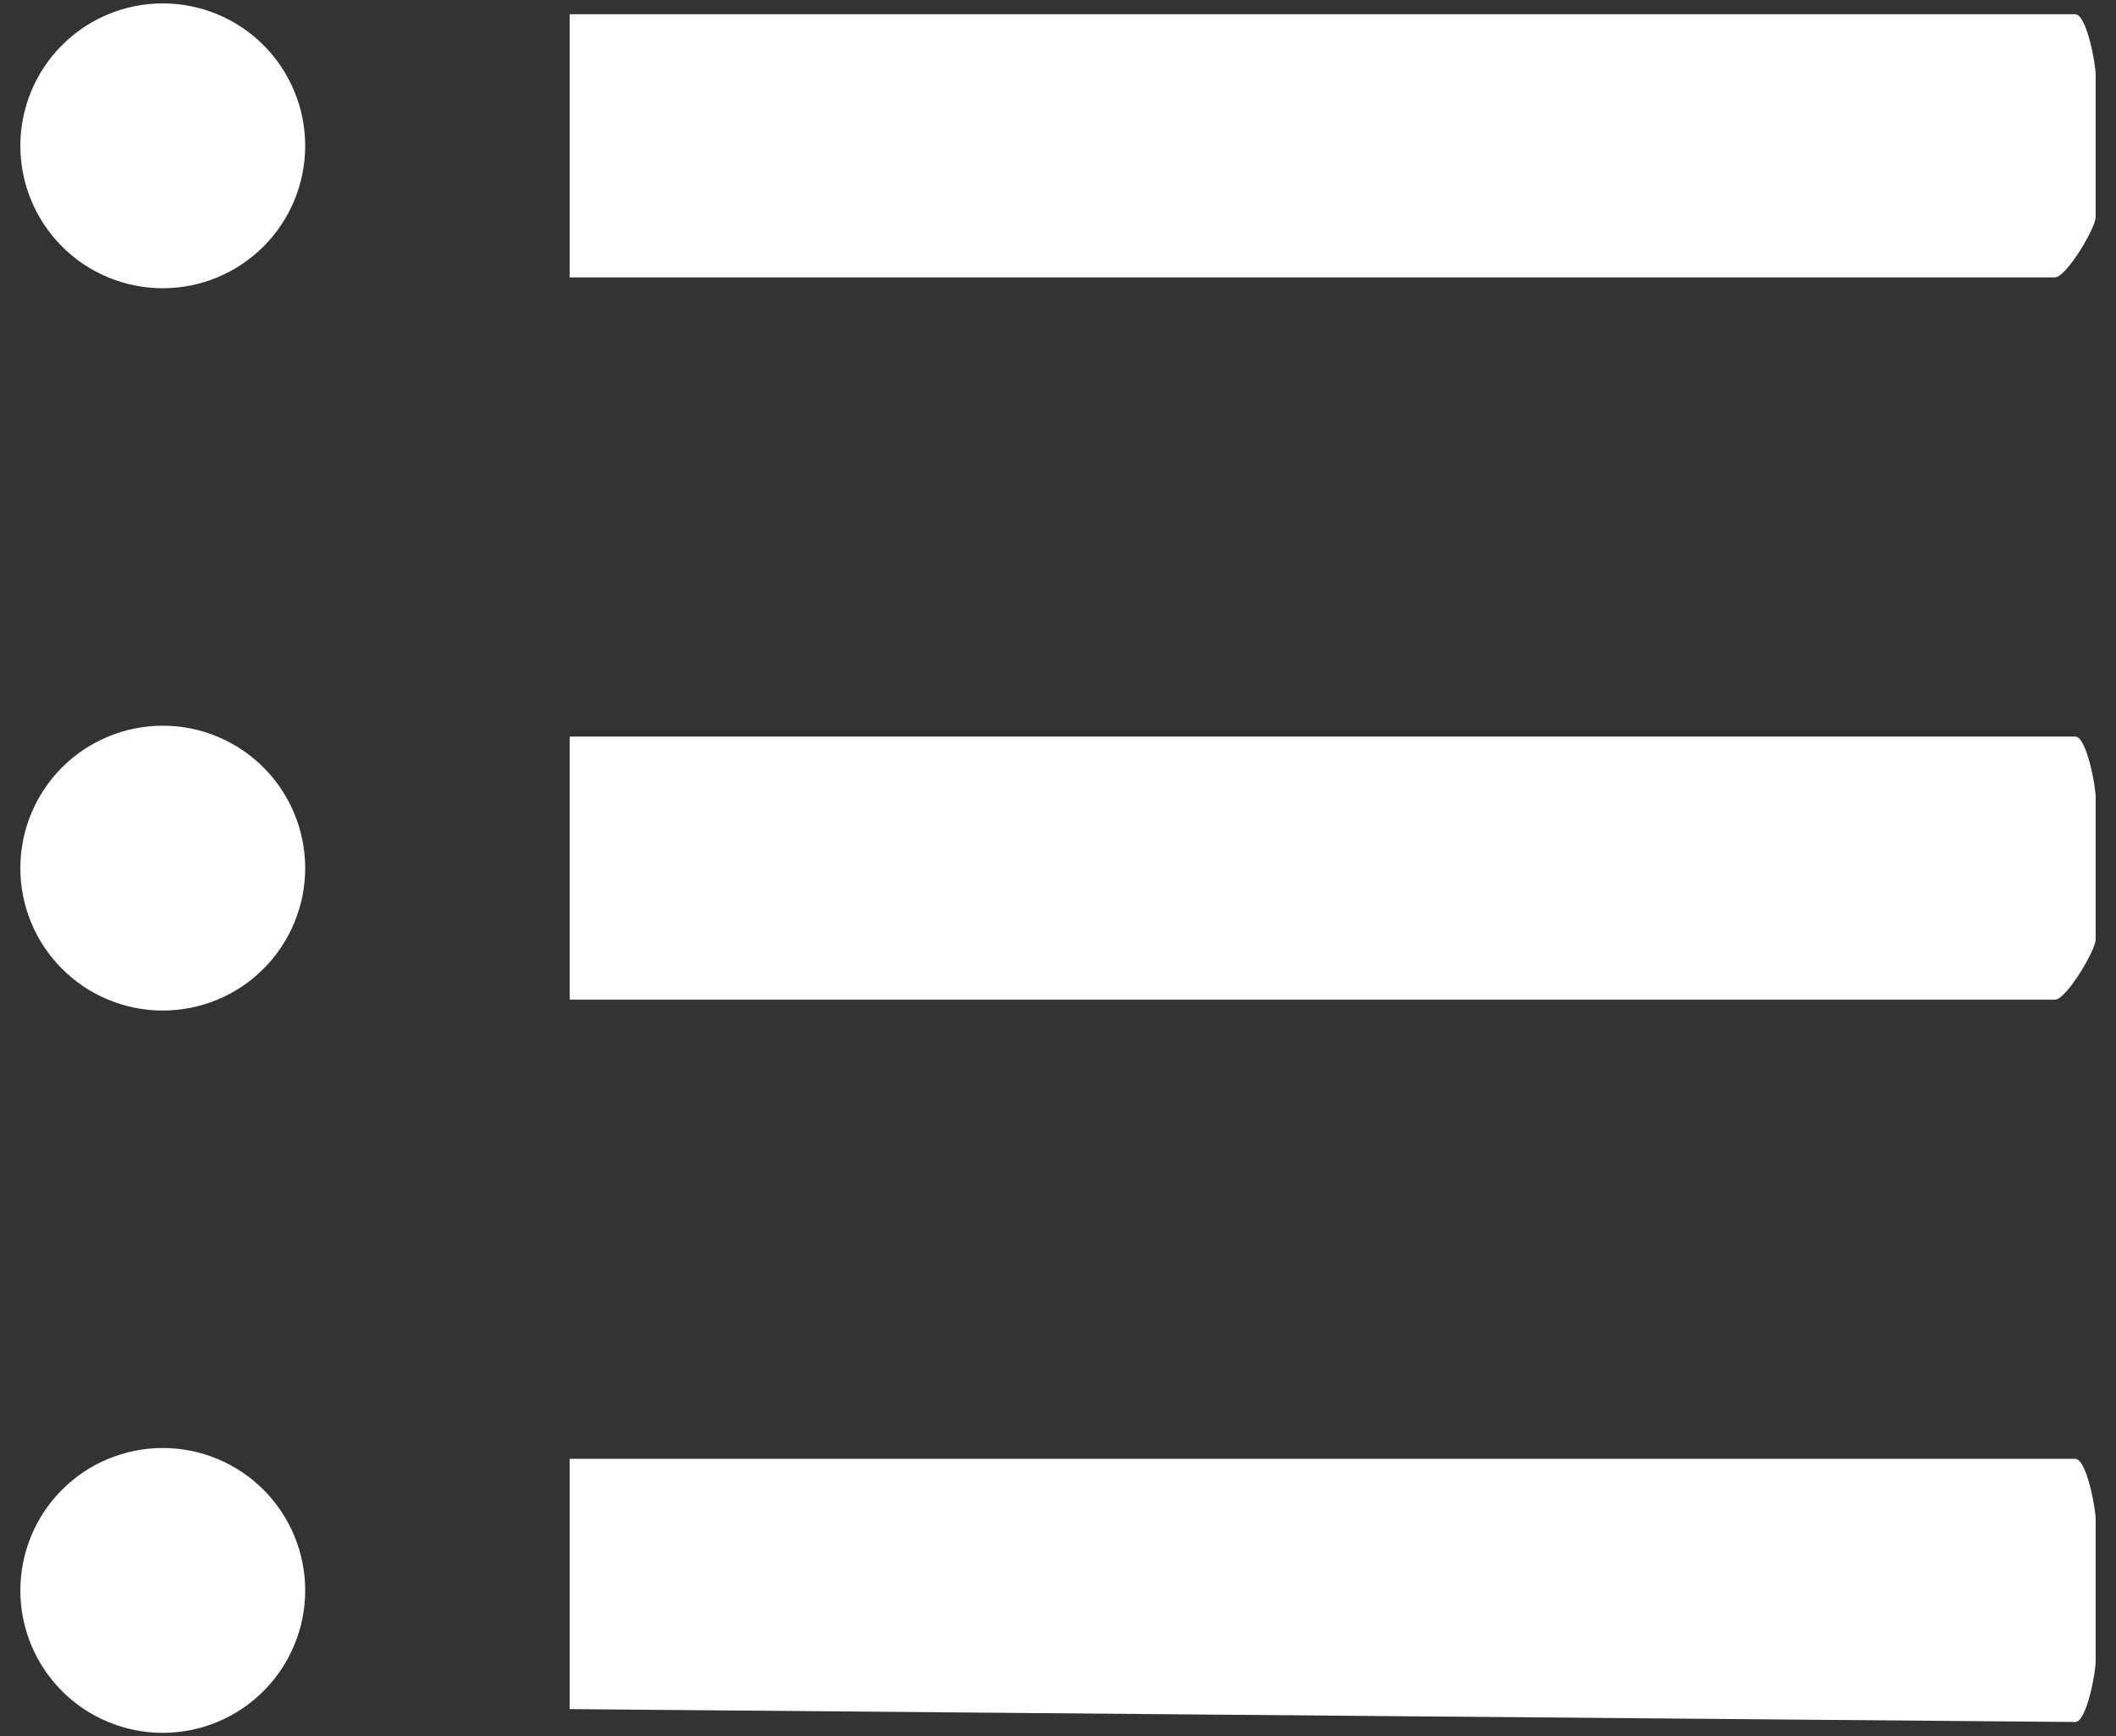 <svg width="78" height="64" viewBox="0 0 78 64" fill="none" xmlns="http://www.w3.org/2000/svg">
<rect x="0" y="0" width="78" height="64" fill="#333333" stroke="none"/>
<path d="M76.5 0.525H21V2.75V5.375V8C21 5.375 21 10.225 21 10.225H75.75C76.162 10.225 77.25 8.412 77.25 8V2.75C77.25 2.337 76.912 0.525 76.5 0.525ZM76.5 27.15H21C21 27.15 21 28.962 21 29.375V34.625C21 35.038 21 36.85 21 36.85H75.75C76.162 36.85 77.25 35.038 77.25 34.625V29.375C77.25 28.962 76.912 27.15 76.5 27.15ZM76.5 53.775H21V56V58.5V60.634V63L76.5 63.475C76.912 63.475 77.25 61.663 77.25 61.25V56C77.25 55.587 76.912 53.775 76.5 53.775ZM0.75 5.375C0.75 6.064 0.886 6.747 1.15 7.384C1.413 8.021 1.8 8.6 2.288 9.087C2.775 9.575 3.354 9.962 3.991 10.225C4.628 10.489 5.311 10.625 6 10.625C6.689 10.625 7.372 10.489 8.009 10.225C8.646 9.962 9.225 9.575 9.712 9.087C10.2 8.6 10.586 8.021 10.85 7.384C11.114 6.747 11.25 6.064 11.25 5.375C11.25 4.686 11.114 4.003 10.85 3.366C10.586 2.729 10.2 2.15 9.712 1.663C9.225 1.175 8.646 0.788 8.009 0.525C7.372 0.261 6.689 0.125 6 0.125C5.311 0.125 4.628 0.261 3.991 0.525C3.354 0.788 2.775 1.175 2.288 1.663C1.8 2.15 1.413 2.729 1.15 3.366C0.886 4.003 0.75 4.686 0.75 5.375ZM0.75 32C0.75 32.689 0.886 33.372 1.15 34.009C1.413 34.646 1.8 35.225 2.288 35.712C2.775 36.2 3.354 36.587 3.991 36.85C4.628 37.114 5.311 37.25 6 37.25C6.689 37.25 7.372 37.114 8.009 36.85C8.646 36.587 9.225 36.2 9.712 35.712C10.2 35.225 10.586 34.646 10.85 34.009C11.114 33.372 11.25 32.689 11.25 32C11.25 31.311 11.114 30.628 10.85 29.991C10.586 29.354 10.2 28.775 9.712 28.288C9.225 27.8 8.646 27.413 8.009 27.15C7.372 26.886 6.689 26.75 6 26.75C5.311 26.75 4.628 26.886 3.991 27.15C3.354 27.413 2.775 27.8 2.288 28.288C1.8 28.775 1.413 29.354 1.15 29.991C0.886 30.628 0.75 31.311 0.75 32ZM0.75 58.625C0.75 59.314 0.886 59.997 1.15 60.634C1.413 61.271 1.8 61.85 2.288 62.337C2.775 62.825 3.354 63.212 3.991 63.475C4.628 63.739 5.311 63.875 6 63.875C6.689 63.875 7.372 63.739 8.009 63.475C8.646 63.212 9.225 62.825 9.712 62.337C10.2 61.85 10.586 61.271 10.85 60.634C11.114 59.997 11.25 59.314 11.25 58.625C11.25 57.936 11.114 57.253 10.85 56.616C10.586 55.979 10.2 55.4 9.712 54.913C9.225 54.425 8.646 54.038 8.009 53.775C7.372 53.511 6.689 53.375 6 53.375C5.311 53.375 4.628 53.511 3.991 53.775C3.354 54.038 2.775 54.425 2.288 54.913C1.8 55.4 1.413 55.979 1.15 56.616C0.886 57.253 0.75 57.936 0.75 58.625Z" fill="white"/>
</svg>
